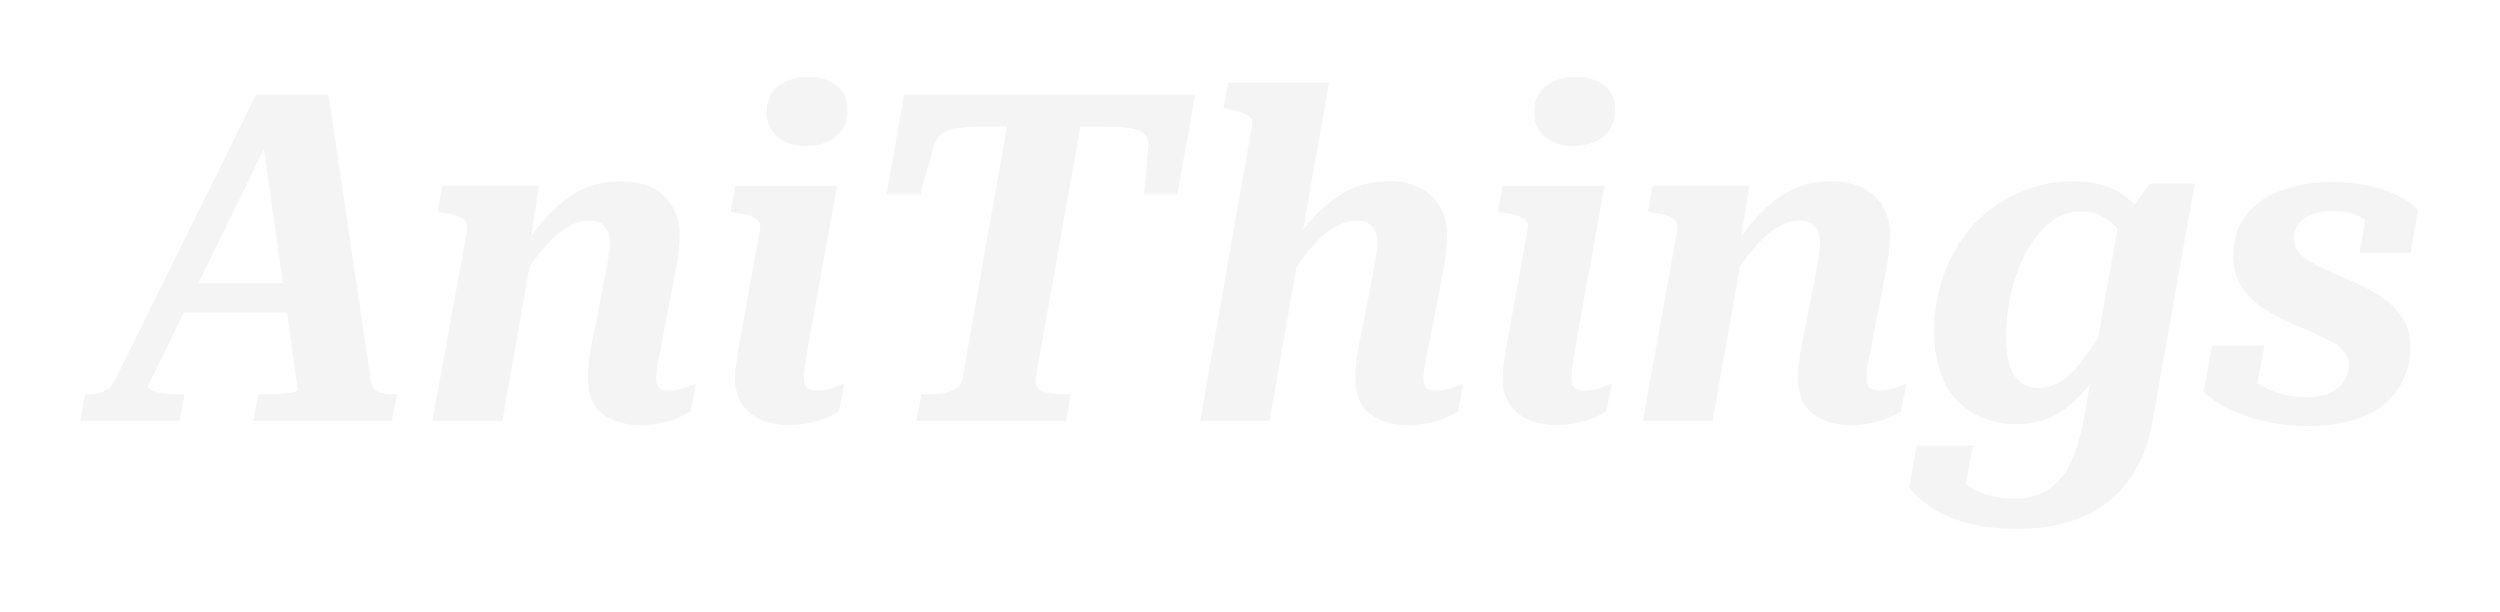 <svg width="196" height="48" fill="none" xmlns="http://www.w3.org/2000/svg"><g filter="url(#a)"><path d="M14.12 16.2h9.47l-.33 2.3h-9.9l.76-2.3Zm6.4-11.66.7.07-9.62 19.65c0 .12.1.24.32.36.24.1.54.17.9.22.36.05.74.07 1.12.07h.54l-.4 2.09h-7.8l.39-2.09h.18c.53 0 .97-.08 1.33-.25.38-.2.72-.59 1-1.19L20.07 1.44h5.69l3.31 22.36c.07.5.26.81.58.93.3.12.74.18 1.3.18h.17l-.4 2.09H19.85l.4-2.09h.58a18.46 18.46 0 0 0 2.12-.14c.26-.07.4-.15.4-.22L20.53 4.54ZM33.92 27h5.47l2.41-13.68-.32.14.79-4.9h-7.6l-.36 2.06.44.07c.45.05.82.13 1.11.25.29.1.5.23.61.4.15.17.2.4.15.68L33.9 27Zm18-6.3.93-4.86c.17-.74.28-1.38.33-1.9.07-.56.1-1.04.1-1.45a4.1 4.1 0 0 0-1.22-3.13c-.8-.77-1.93-1.15-3.42-1.15-1.27 0-2.41.29-3.42.86-1 .58-1.94 1.4-2.8 2.45a30.15 30.15 0 0 0-2.56 3.7l.6 1.38c.66-1.16 1.3-2.12 1.95-2.88.65-.8 1.29-1.4 1.91-1.8.63-.41 1.24-.62 1.84-.62.6 0 1.02.16 1.26.47.26.31.4.73.4 1.26a16.33 16.33 0 0 1-.36 2.45l-.83 4.32a25.14 25.14 0 0 0-.5 2.88c-.03.34-.04.66-.04.97 0 .84.16 1.54.5 2.09.36.53.85.92 1.48 1.19.62.26 1.34.4 2.16.4a8.1 8.1 0 0 0 2.91-.55c.4-.19.75-.37 1-.54l.44-2.16-.5.18a4.64 4.64 0 0 1-1.59.36c-.36 0-.62-.07-.79-.21-.17-.15-.25-.39-.25-.72a7.7 7.7 0 0 1 .22-1.7c.1-.38.18-.81.25-1.29Zm5.7 2.95c0-.31.03-.63.08-.97a52 52 0 0 1 .47-2.88l1.4-7.74c.08-.31.04-.55-.1-.72-.12-.17-.33-.3-.62-.4-.28-.12-.66-.2-1.11-.25l-.47-.07.36-2.05h8l-2.2 12.13-.22 1.3-.14 1c-.03.27-.04.5-.04.69 0 .33.08.57.25.72.2.14.47.21.83.21a4.64 4.64 0 0 0 1.58-.36c.24-.1.41-.15.5-.18l-.42 2.16a6.24 6.24 0 0 1-2.27.9c-.5.12-1.05.18-1.62.18-.82 0-1.55-.13-2.2-.4a3.8 3.8 0 0 1-1.51-1.22 3.68 3.68 0 0 1-.54-2.05Zm2.5-20.88c0-.84.28-1.5.86-1.98.6-.5 1.39-.75 2.37-.75.96 0 1.72.22 2.27.68.55.46.83 1.1.83 1.9 0 .87-.3 1.56-.9 2.06-.58.5-1.36.76-2.34.76-.96 0-1.72-.24-2.27-.72a2.44 2.44 0 0 1-.83-1.95Zm15.34 20.88 3.49-19.73h-1.55c-.91 0-1.65.04-2.23.11-.58.07-1.02.23-1.33.47-.3.24-.5.58-.65 1l-1.04 3.75H69.5l1.37-7.81H93.7l-1.4 7.81h-2.6l.33-3.74c.05-.46-.06-.8-.33-1.01-.24-.24-.64-.4-1.22-.47-.55-.07-1.3-.1-2.23-.1H84.7l-3.5 19.69c-.09.52.08.87.51 1.04.43.17 1 .25 1.7.25h.53L83.58 27H71.85l.4-2.09h.53c.72 0 1.32-.08 1.8-.25.48-.17.77-.5.87-1ZM94.09 27h5.44L104.2.47h-7.92l-.36 2.01.4.08c.45.1.82.19 1.1.28.3.1.5.23.62.4.14.17.18.4.1.68L94.1 27Zm18-6.3.94-4.86c.16-.74.27-1.38.32-1.9.07-.56.1-1.04.1-1.45a4.1 4.1 0 0 0-1.22-3.13 4.8 4.8 0 0 0-3.42-1.15c-.96 0-1.83.17-2.62.5-.8.34-1.55.82-2.27 1.44-.7.6-1.37 1.33-2.02 2.2-.62.86-1.25 1.82-1.87 2.88l.61 1.37a20.64 20.64 0 0 1 1.91-2.88c.65-.8 1.28-1.4 1.9-1.8.66-.41 1.28-.62 1.88-.62.6 0 1.02.16 1.26.47.26.31.4.73.4 1.26a16.33 16.33 0 0 1-.36 2.45l-.83 4.32a25.14 25.14 0 0 0-.5 2.88c-.03.34-.04.66-.04.97 0 .84.17 1.54.5 2.09.36.53.85.92 1.48 1.19.62.26 1.34.4 2.16.4a8.1 8.1 0 0 0 2.91-.55c.41-.19.75-.37 1.01-.54l.4-2.16-.47.18a4.64 4.64 0 0 1-1.58.36c-.36 0-.64-.07-.83-.21-.17-.15-.25-.39-.25-.72 0-.17.02-.4.07-.69a51.5 51.5 0 0 1 .43-2.3Zm5.72 2.95c0-.31.02-.63.07-.97a52 52 0 0 1 .47-2.88l1.4-7.74c.07-.31.04-.55-.1-.72-.13-.17-.33-.3-.62-.4-.29-.12-.66-.2-1.11-.25l-.47-.07.36-2.05h7.99l-2.2 12.13-.21 1.3-.15 1-.03.69c0 .33.08.57.25.72.2.14.47.21.83.21a4.64 4.64 0 0 0 1.58-.36c.24-.1.4-.15.5-.18l-.43 2.16a6.24 6.24 0 0 1-2.27.9c-.5.12-1.04.18-1.61.18-.82 0-1.55-.13-2.2-.4a3.8 3.8 0 0 1-1.51-1.22 3.68 3.68 0 0 1-.54-2.05Zm2.48-20.88c0-.84.29-1.5.86-1.98.6-.5 1.4-.75 2.38-.75.96 0 1.72.22 2.27.68.55.46.83 1.1.83 1.9 0 .87-.3 1.56-.9 2.06-.58.5-1.36.76-2.34.76-.96 0-1.72-.24-2.27-.72a2.44 2.44 0 0 1-.83-1.95ZM128.8 27h5.48l2.4-13.68-.32.14.8-4.9h-7.6l-.36 2.06.43.07c.46.05.83.13 1.12.25.29.1.49.23.61.4.14.17.2.4.14.68L128.8 27Zm18-6.3.94-4.86c.17-.74.28-1.38.32-1.9.08-.56.11-1.04.11-1.45a4.1 4.1 0 0 0-1.22-3.13c-.8-.77-1.93-1.15-3.42-1.15-1.27 0-2.41.29-3.42.86-1.01.58-1.95 1.4-2.81 2.45a30.15 30.15 0 0 0-2.56 3.7l.62 1.38c.64-1.16 1.3-2.12 1.94-2.88.65-.8 1.28-1.4 1.9-1.8.63-.41 1.24-.62 1.84-.62.6 0 1.02.16 1.26.47.27.31.4.73.4 1.26a16.33 16.33 0 0 1-.36 2.45l-.83 4.32a25.14 25.14 0 0 0-.5 2.88c-.03.34-.04.66-.04.97 0 .84.17 1.54.5 2.09.37.53.86.92 1.48 1.19.63.26 1.35.4 2.16.4a8.1 8.1 0 0 0 2.92-.55c.4-.19.74-.37 1-.54l.44-2.16-.5.18a4.64 4.64 0 0 1-1.59.36c-.36 0-.62-.07-.8-.21-.16-.15-.24-.39-.24-.72a7.7 7.7 0 0 1 .21-1.7c.1-.38.18-.81.25-1.29Zm16.55 6.23 2.85-16.06.4.18 1.97-2.66h3.5l-3.32 18.68c-.33 1.85-.97 3.4-1.9 4.65a8.4 8.4 0 0 1-3.57 2.8c-1.46.63-3.16.94-5.08.94-1.44 0-2.72-.14-3.85-.43a9.94 9.94 0 0 1-2.84-1.19 7.7 7.7 0 0 1-1.84-1.62l.61-3.28h4.4l-.83 4.4a1.2 1.2 0 0 1-.8-.33c-.19-.17-.32-.4-.39-.72-.07-.31-.1-.63-.07-.97.05-.34.13-.66.25-.97.29.53.65 1 1.08 1.4.46.43 1 .76 1.66.97.67.24 1.45.36 2.34.36a4.49 4.49 0 0 0 4.32-2.63c.48-.9.85-2.08 1.11-3.52Zm5.8-13.47-2.2 1.05a4.96 4.96 0 0 0-.61-2.09 3.64 3.64 0 0 0-3.2-1.84c-.72 0-1.4.2-2.02.58-.6.38-1.14.91-1.62 1.58-.48.68-.89 1.43-1.22 2.27a14.88 14.88 0 0 0-1 5.33c-.01.94.08 1.7.28 2.3.19.6.48 1.05.86 1.34.38.28.86.43 1.44.43.65 0 1.27-.2 1.87-.61.6-.44 1.2-1.07 1.8-1.91a25.4 25.4 0 0 0 1.91-3.06l1.04 1a34.28 34.28 0 0 1-2.44 4 9.43 9.43 0 0 1-2.63 2.56c-.94.57-2.03.86-3.28.86a6.72 6.72 0 0 1-3.45-.86 5.7 5.7 0 0 1-2.27-2.49 9.23 9.23 0 0 1-.76-3.92 12.47 12.47 0 0 1 1.9-6.8 10.4 10.4 0 0 1 5.36-4.32c1.14-.44 2.37-.65 3.69-.65 1 0 1.88.14 2.62.43.75.29 1.38.68 1.91 1.19.53.48.95 1.03 1.26 1.65.34.63.59 1.29.76 1.98Zm11.78 13.94a14.56 14.56 0 0 1-6.27-1.37c-.76-.41-1.4-.84-1.9-1.3l.68-3.63h4.1l-.82 4.32a1.62 1.62 0 0 1-.76-.62 1.76 1.76 0 0 1-.25-.9c0-.33.07-.66.21-.97.32.43.7.82 1.16 1.15a6.56 6.56 0 0 0 3.81 1.05c.7 0 1.29-.11 1.77-.33.48-.21.84-.51 1.08-.9.26-.38.4-.82.4-1.33 0-.36-.12-.67-.33-.93-.2-.3-.47-.54-.83-.76a29.9 29.9 0 0 0-2.7-1.26 20.4 20.4 0 0 1-2.41-1.19 6.56 6.56 0 0 1-1.98-1.73c-.53-.7-.8-1.58-.8-2.66 0-1.25.33-2.3.98-3.13a5.82 5.82 0 0 1 2.73-1.95 11.2 11.2 0 0 1 4.07-.68c1.08 0 2.07.1 2.95.32.9.2 1.65.46 2.27.8.65.3 1.14.67 1.48 1.08l-.58 3.34h-4l.62-3.52c.19.02.38.15.57.4.2.23.33.52.4.86.1.3.04.6-.18.9a2.4 2.4 0 0 0-.76-1.05c-.33-.29-.74-.5-1.22-.65a5.5 5.5 0 0 0-1.58-.21c-.99 0-1.73.2-2.24.61-.5.38-.75.9-.75 1.55 0 .5.18.92.54 1.26.36.33.84.65 1.44.93l1.9.87c.85.33 1.66.73 2.45 1.19.8.43 1.46 1 1.98 1.69.53.67.8 1.52.8 2.55a5.67 5.67 0 0 1-3.75 5.48c-1.17.48-2.6.72-4.28.72Z" fill="#F5F4F4"/></g><defs><filter id="a" x=".27" y=".04" width="195.29" height="47.42" filterUnits="userSpaceOnUse" color-interpolation-filters="sRGB"><feFlood flood-opacity="0" result="BackgroundImageFix"/><feColorMatrix in="SourceAlpha" values="0 0 0 0 0 0 0 0 0 0 0 0 0 0 0 0 0 0 127 0" result="hardAlpha"/><feOffset dy="6"/><feGaussianBlur stdDeviation="3"/><feComposite in2="hardAlpha" operator="out"/><feColorMatrix values="0 0 0 0 0 0 0 0 0 0 0 0 0 0 0 0 0 0 0.25 0"/><feBlend in2="BackgroundImageFix" result="effect1_dropShadow_106_477"/><feBlend in="SourceGraphic" in2="effect1_dropShadow_106_477" result="shape"/></filter></defs></svg>